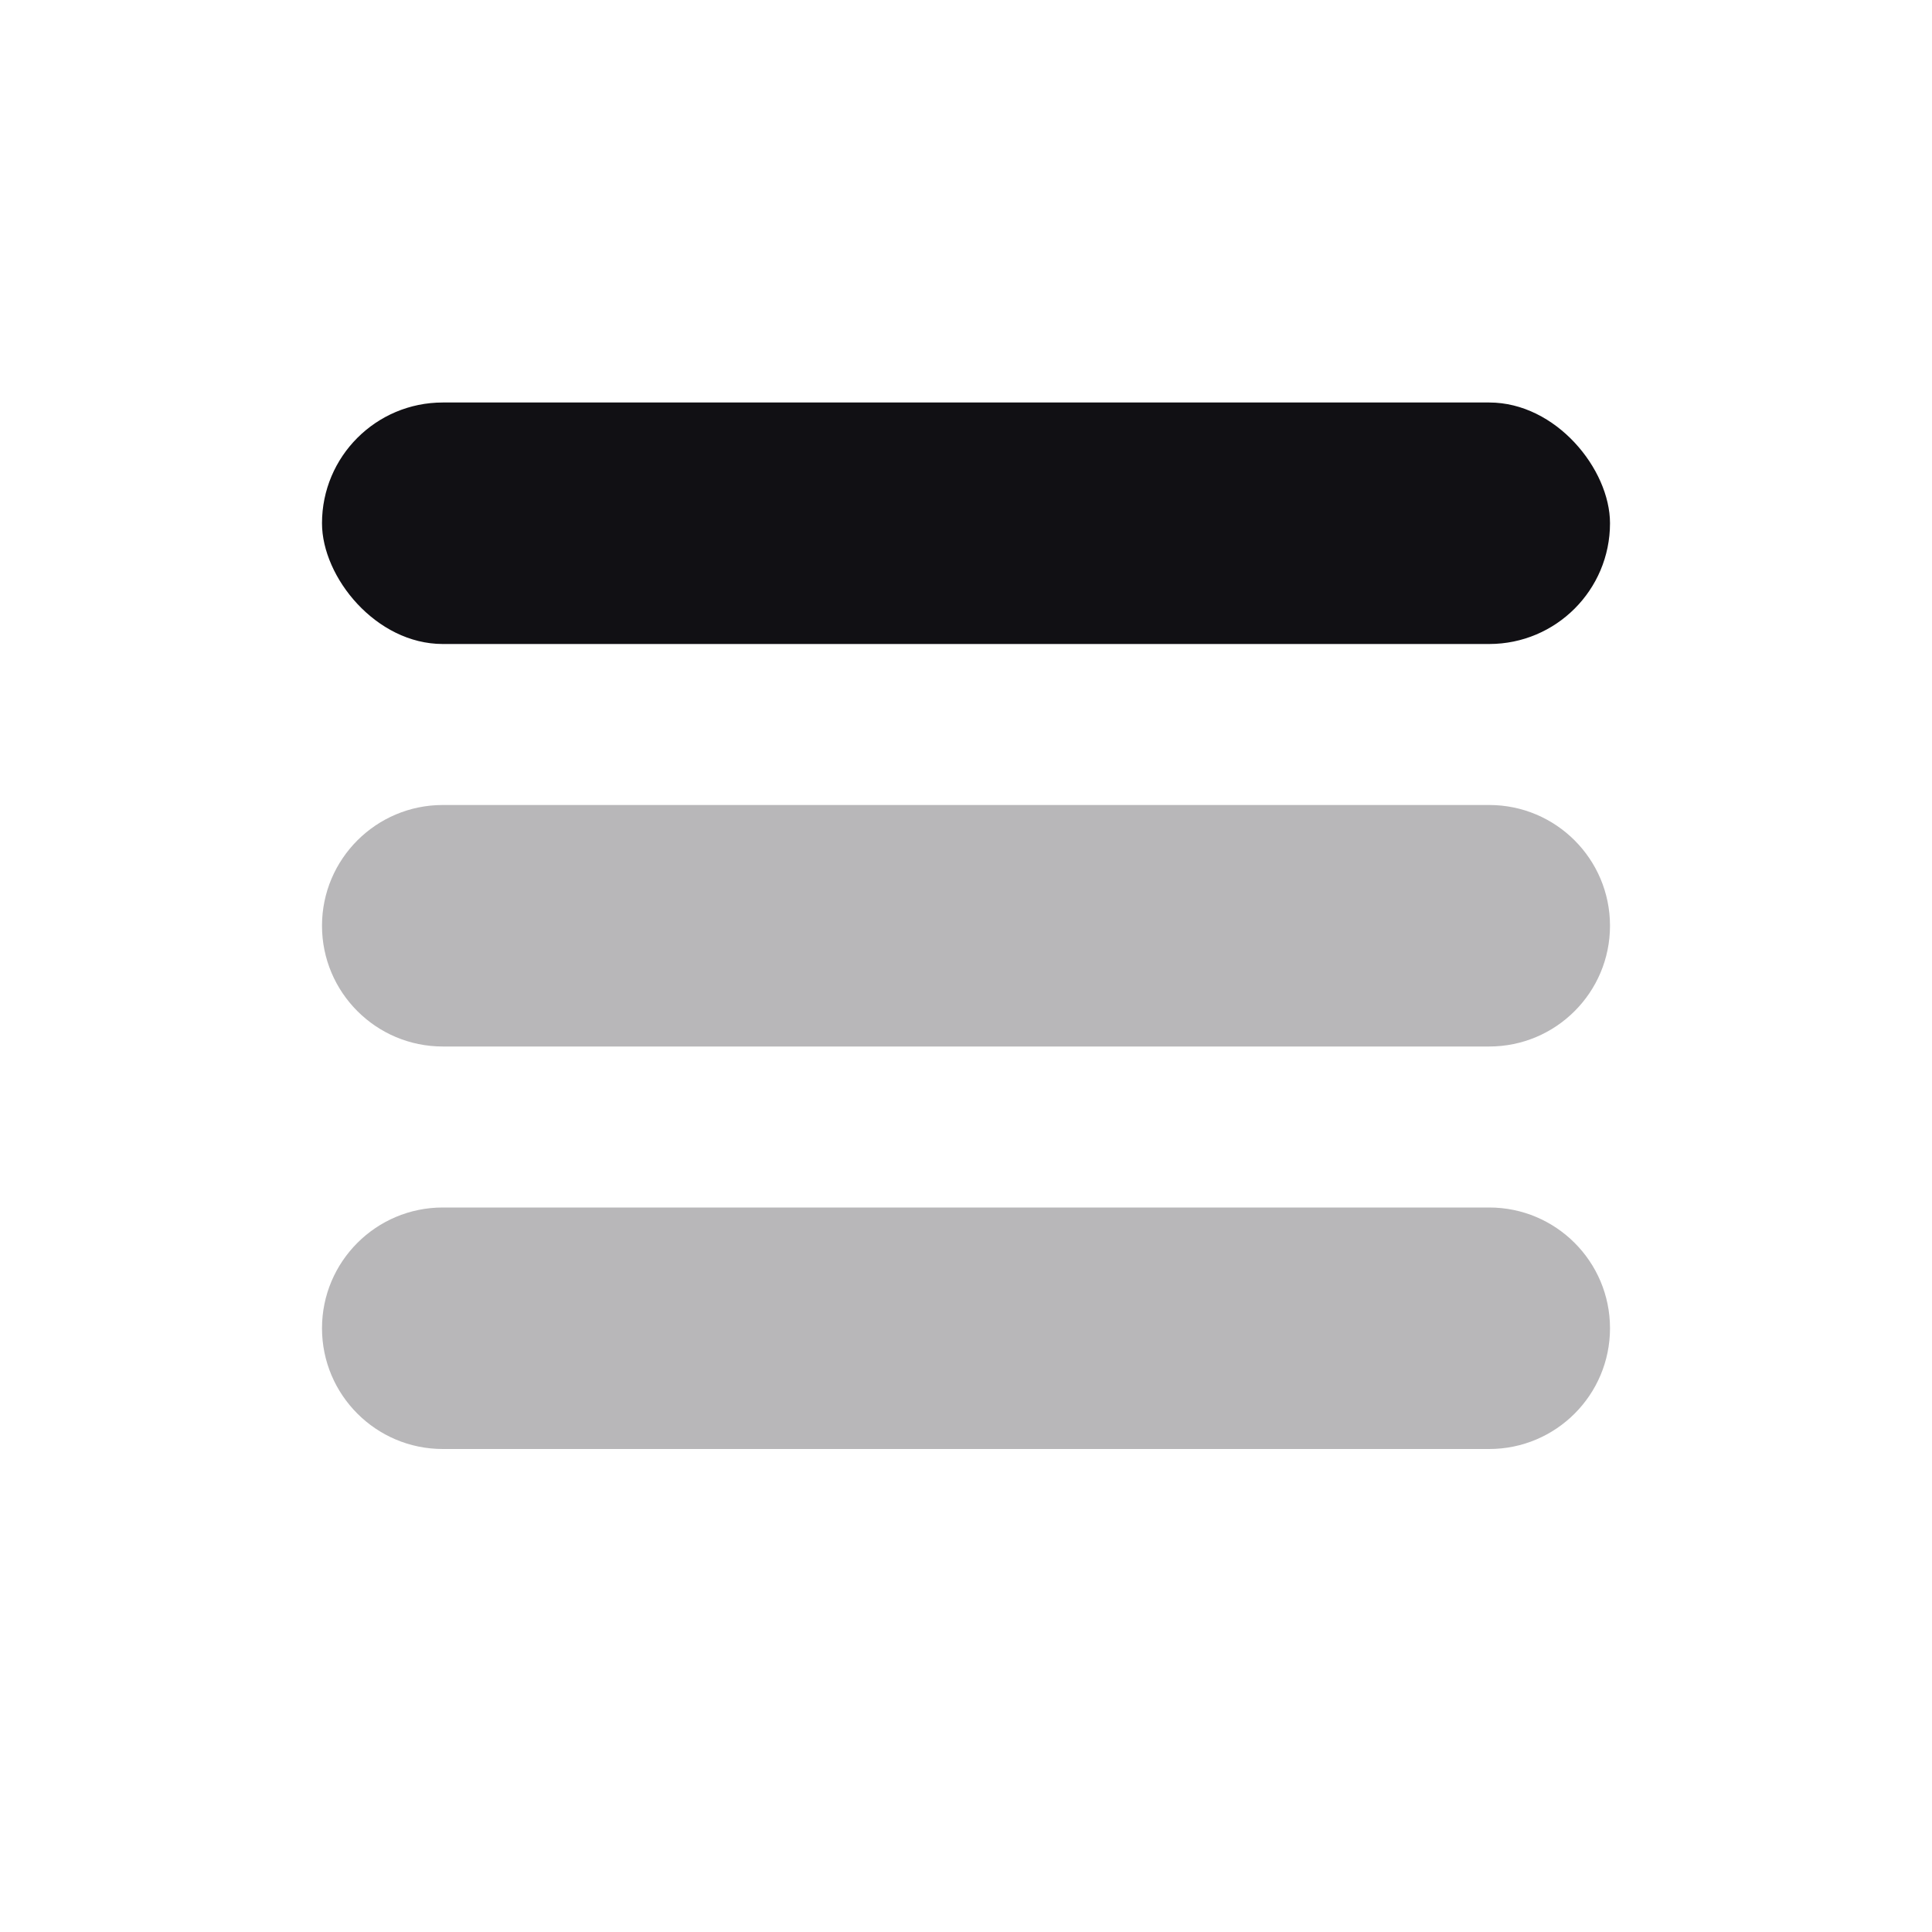 <svg width="24" height="24" viewBox="0 0 24 24" fill="none" xmlns="http://www.w3.org/2000/svg">
<g id="Property 2=Menu">
<rect id="Rectangle 20" x="4" y="5" width="16" height="3" rx="1.5" fill="#111014"/>
<path id="Combined Shape" opacity="0.3" fill-rule="evenodd" clip-rule="evenodd" d="M5.5 10C4.672 10 4 10.672 4 11.5C4 12.328 4.672 13 5.5 13H18.5C19.328 13 20 12.328 20 11.5C20 10.672 19.328 10 18.5 10H5.5ZM5.5 15C4.672 15 4 15.672 4 16.5C4 17.328 4.672 18 5.5 18H18.5C19.328 18 20 17.328 20 16.5C20 15.672 19.328 15 18.5 15H5.5Z" fill="#111014"/>
</g>
</svg>
